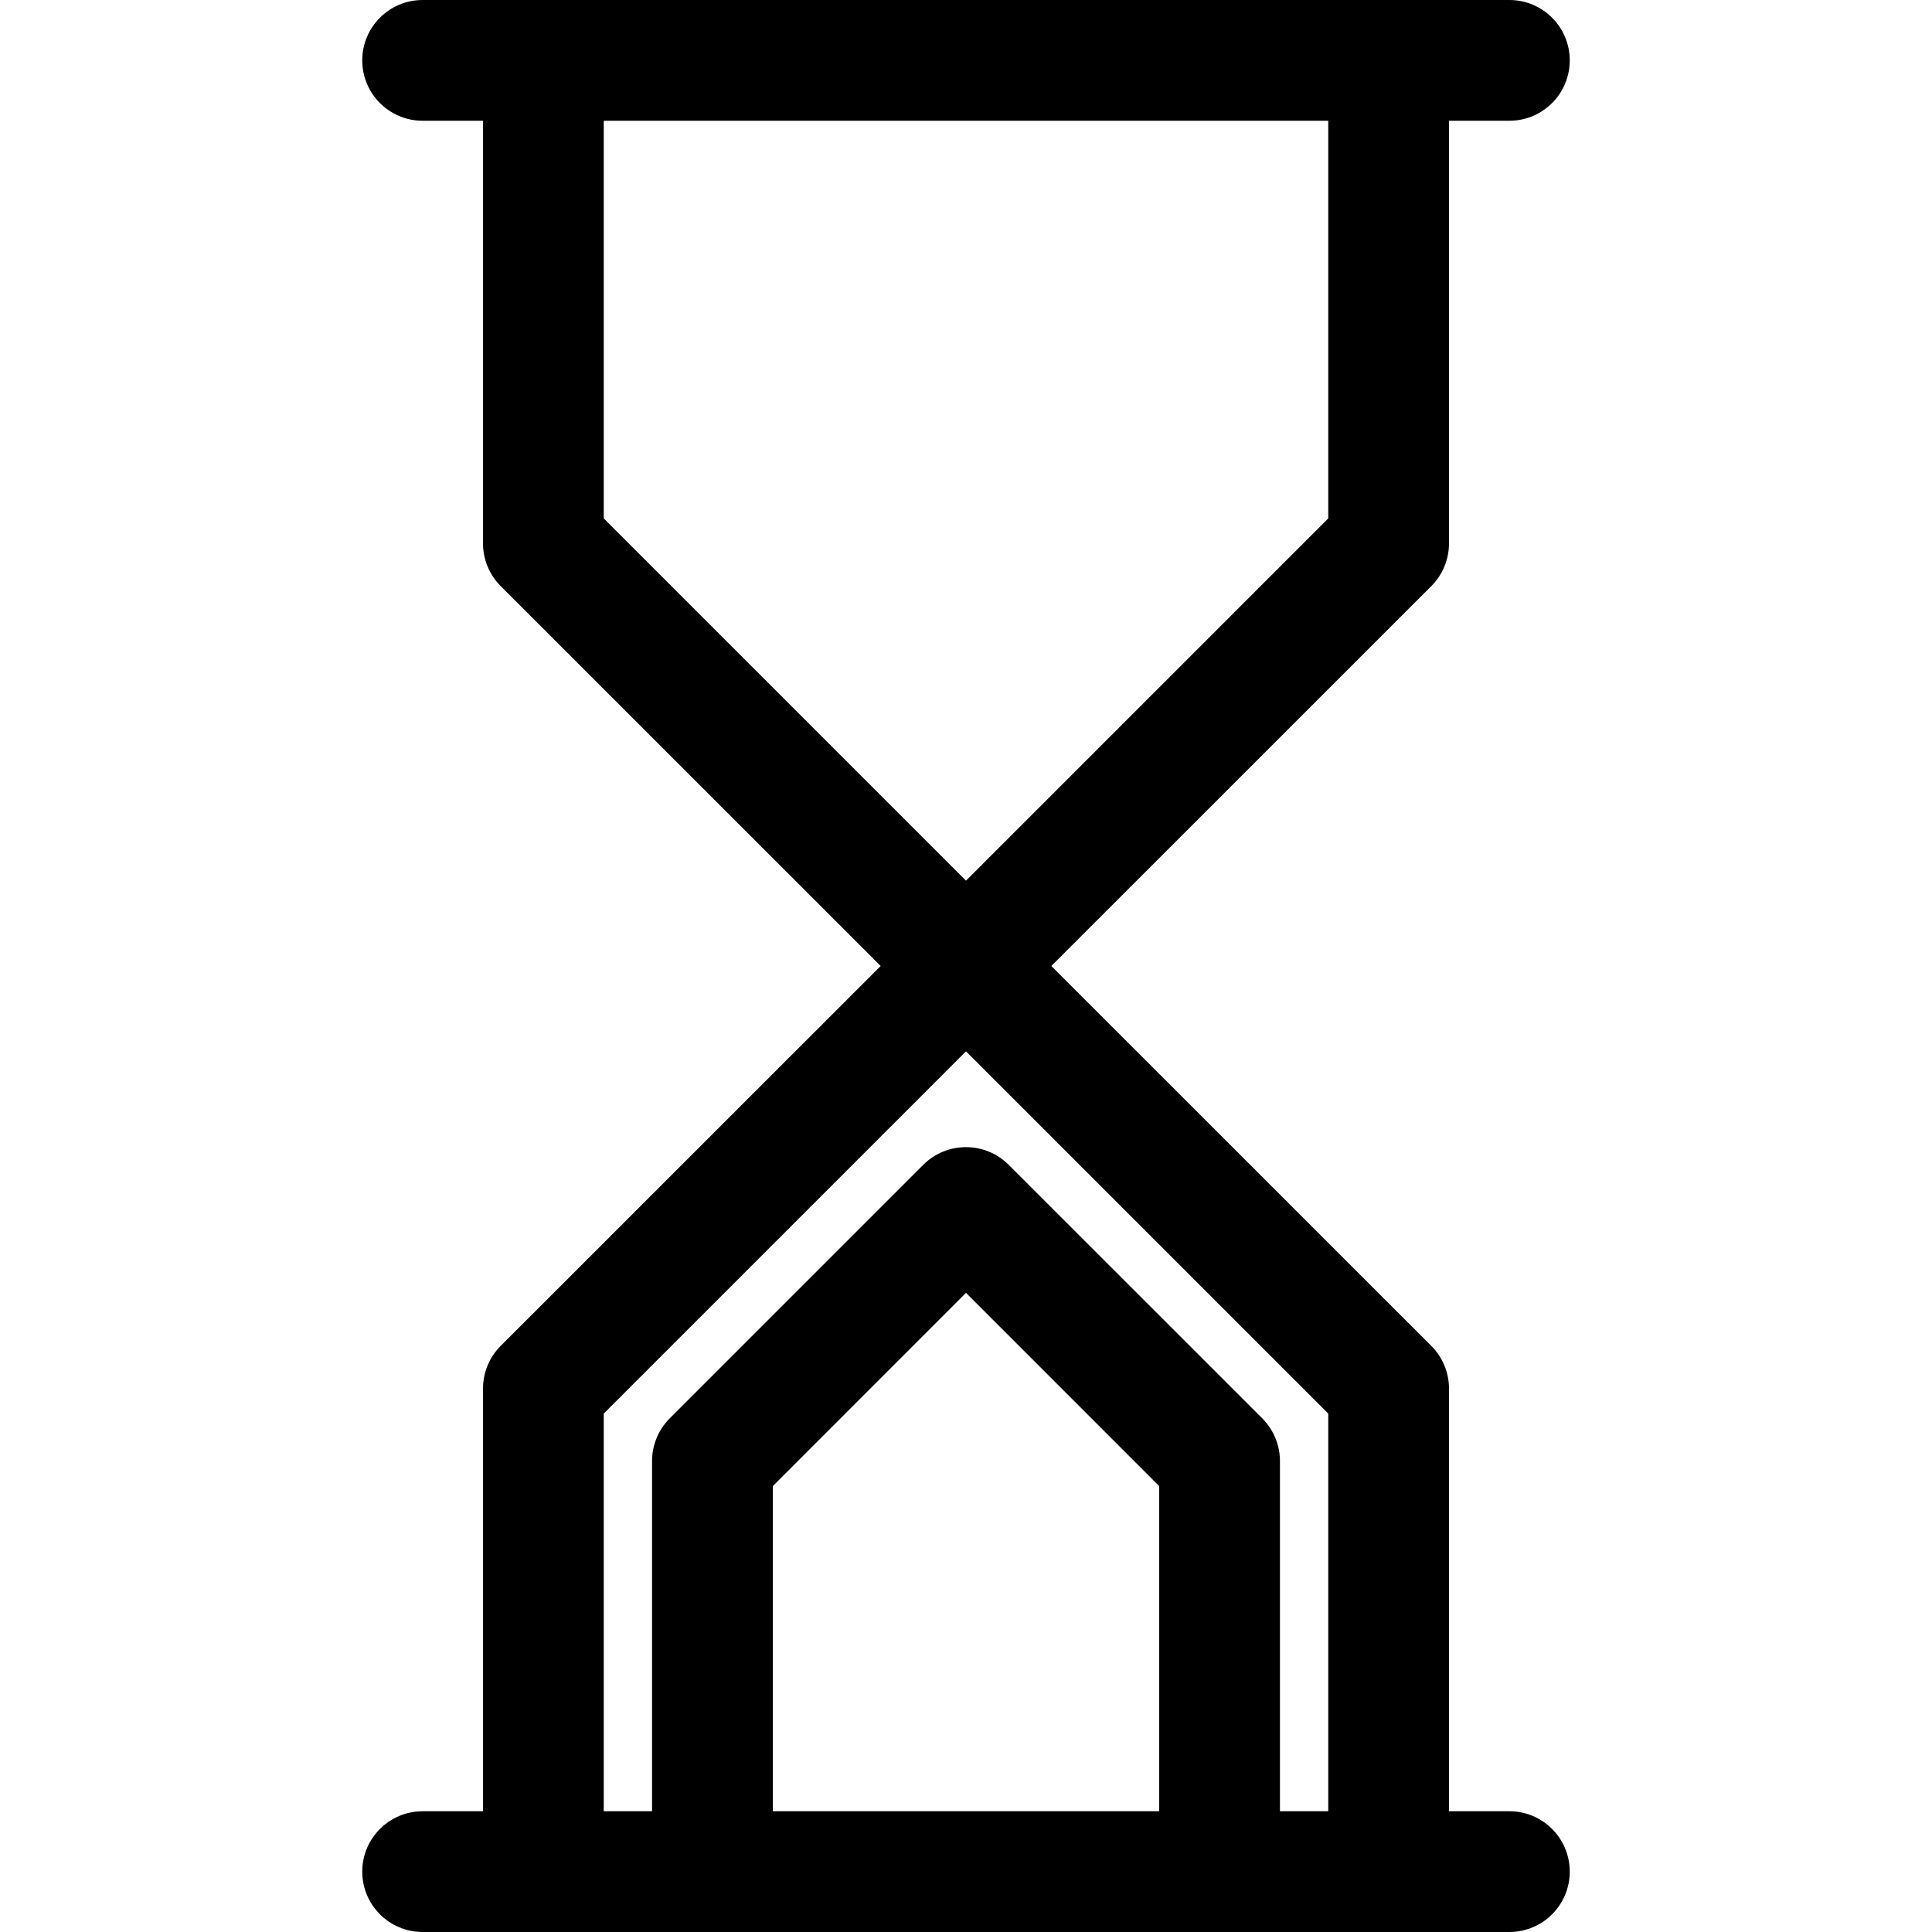 <svg width="28" height="28" viewBox="0 0 28 28" fill="none" xmlns="http://www.w3.org/2000/svg">
<path d="M17.675 28C17.192 28 16.8 27.608 16.8 27.125V21.538L14 18.737L11.2 21.538V27.125C11.2 27.608 10.808 28 10.325 28C9.841 28 9.45 27.608 9.45 27.125V21.175C9.45 20.943 9.542 20.721 9.706 20.556L13.381 16.881C13.723 16.54 14.277 16.54 14.618 16.881L18.294 20.556C18.458 20.721 18.55 20.943 18.55 21.175V27.125C18.55 27.608 18.158 28 17.675 28Z" fill="black"/>
<path d="M21.875 26.25H21V20.125C21 19.893 20.908 19.67 20.744 19.506L15.237 14L20.744 8.494C20.908 8.33 21 8.107 21 7.875V1.75H21.875C22.358 1.75 22.75 1.358 22.75 0.875C22.75 0.392 22.358 0 21.875 0H6.125C5.642 0 5.25 0.392 5.25 0.875C5.25 1.358 5.642 1.75 6.125 1.75H7V7.875C7 8.107 7.092 8.33 7.256 8.494L12.763 14L7.256 19.506C7.092 19.67 7 19.893 7 20.125V26.25H6.125C5.642 26.25 5.25 26.642 5.25 27.125C5.25 27.608 5.642 28 6.125 28H21.875C22.358 28 22.75 27.608 22.75 27.125C22.75 26.642 22.358 26.25 21.875 26.25ZM8.75 1.75H19.25V7.513L14 12.763L8.75 7.513V1.75ZM8.75 20.487L14 15.237L19.25 20.487V26.25H8.75V20.487Z" fill="black"/>
</svg>

